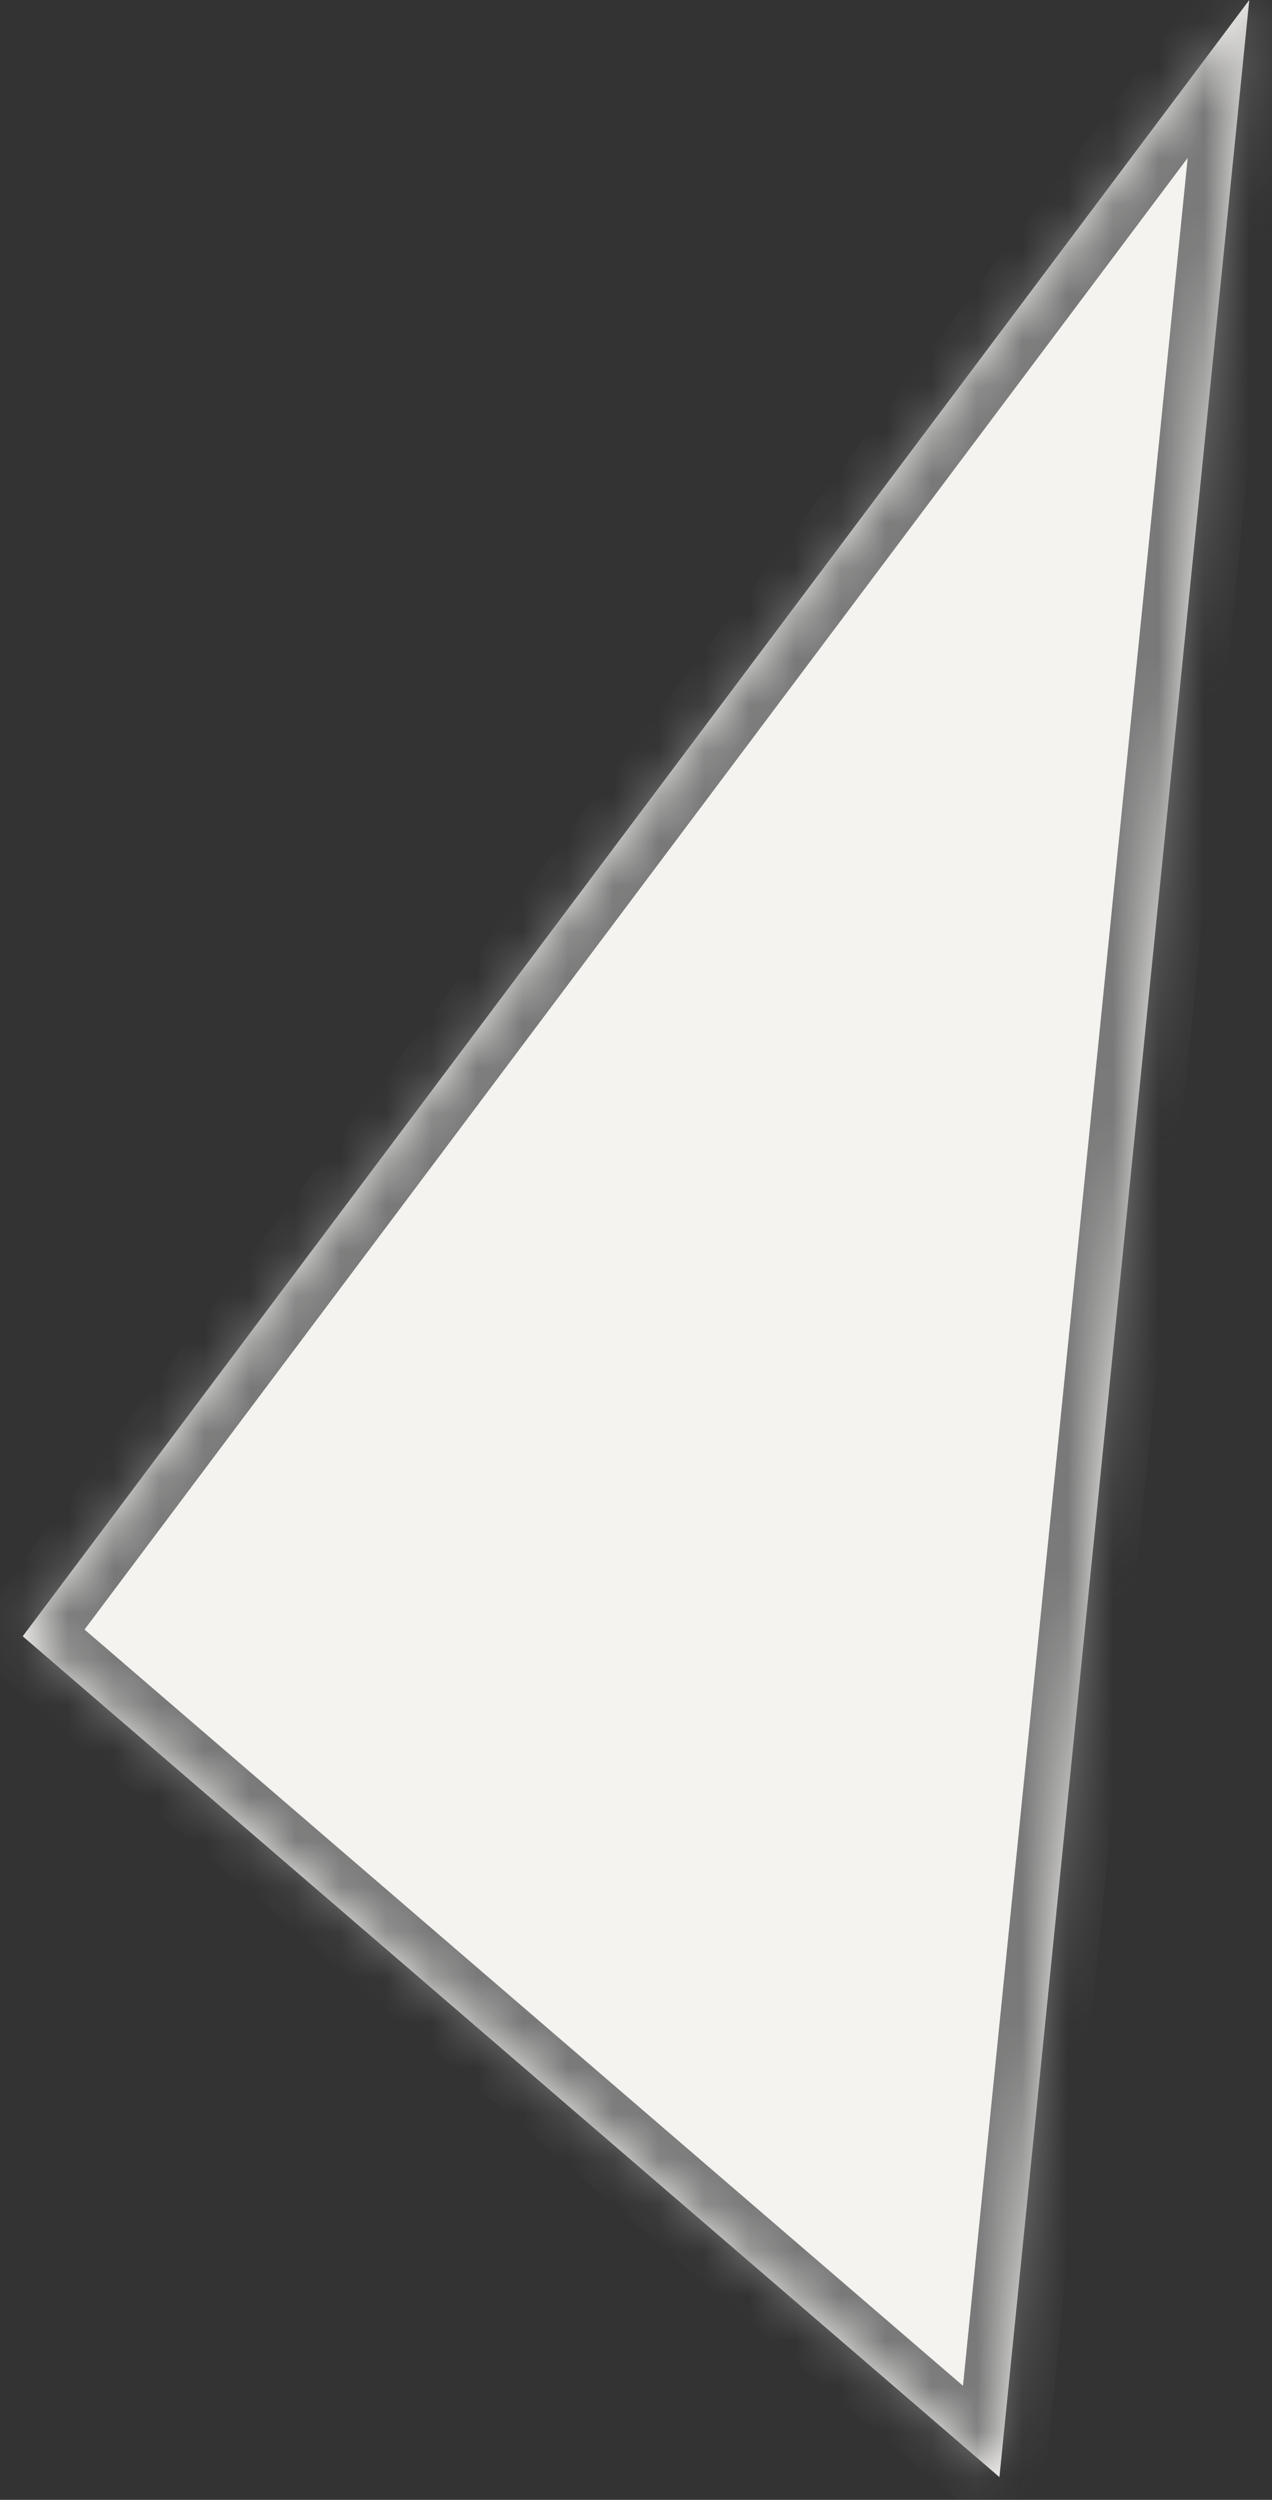 ﻿<?xml version="1.0" encoding="utf-8"?>
<svg version="1.1" xmlns:xlink="http://www.w3.org/1999/xlink" width="28px" height="55px" xmlns="http://www.w3.org/2000/svg">
  <rect width="100%" height="100%" fill="#333333" stroke="none"/>
  <defs>
    <mask fill="white" id="clip256">
      <path d="M 22 54.5  L 27.5 0  L 0.5 36  L 22 54.5  Z " fill-rule="evenodd" />
    </mask>
  </defs>
  <g transform="matrix(1 0 0 1 -372 -402 )">
    <path d="M 22 54.5  L 27.5 0  L 0.5 36  L 22 54.5  Z " fill-rule="nonzero" fill="#f4f3f0" stroke="none" transform="matrix(1 0 0 1 372 402 )" />
    <path d="M 22 54.5  L 27.5 0  L 0.5 36  L 22 54.5  Z " stroke-width="2" stroke="#797979" fill="none" transform="matrix(1 0 0 1 372 402 )" mask="url(#clip256)" />
  </g>
</svg>